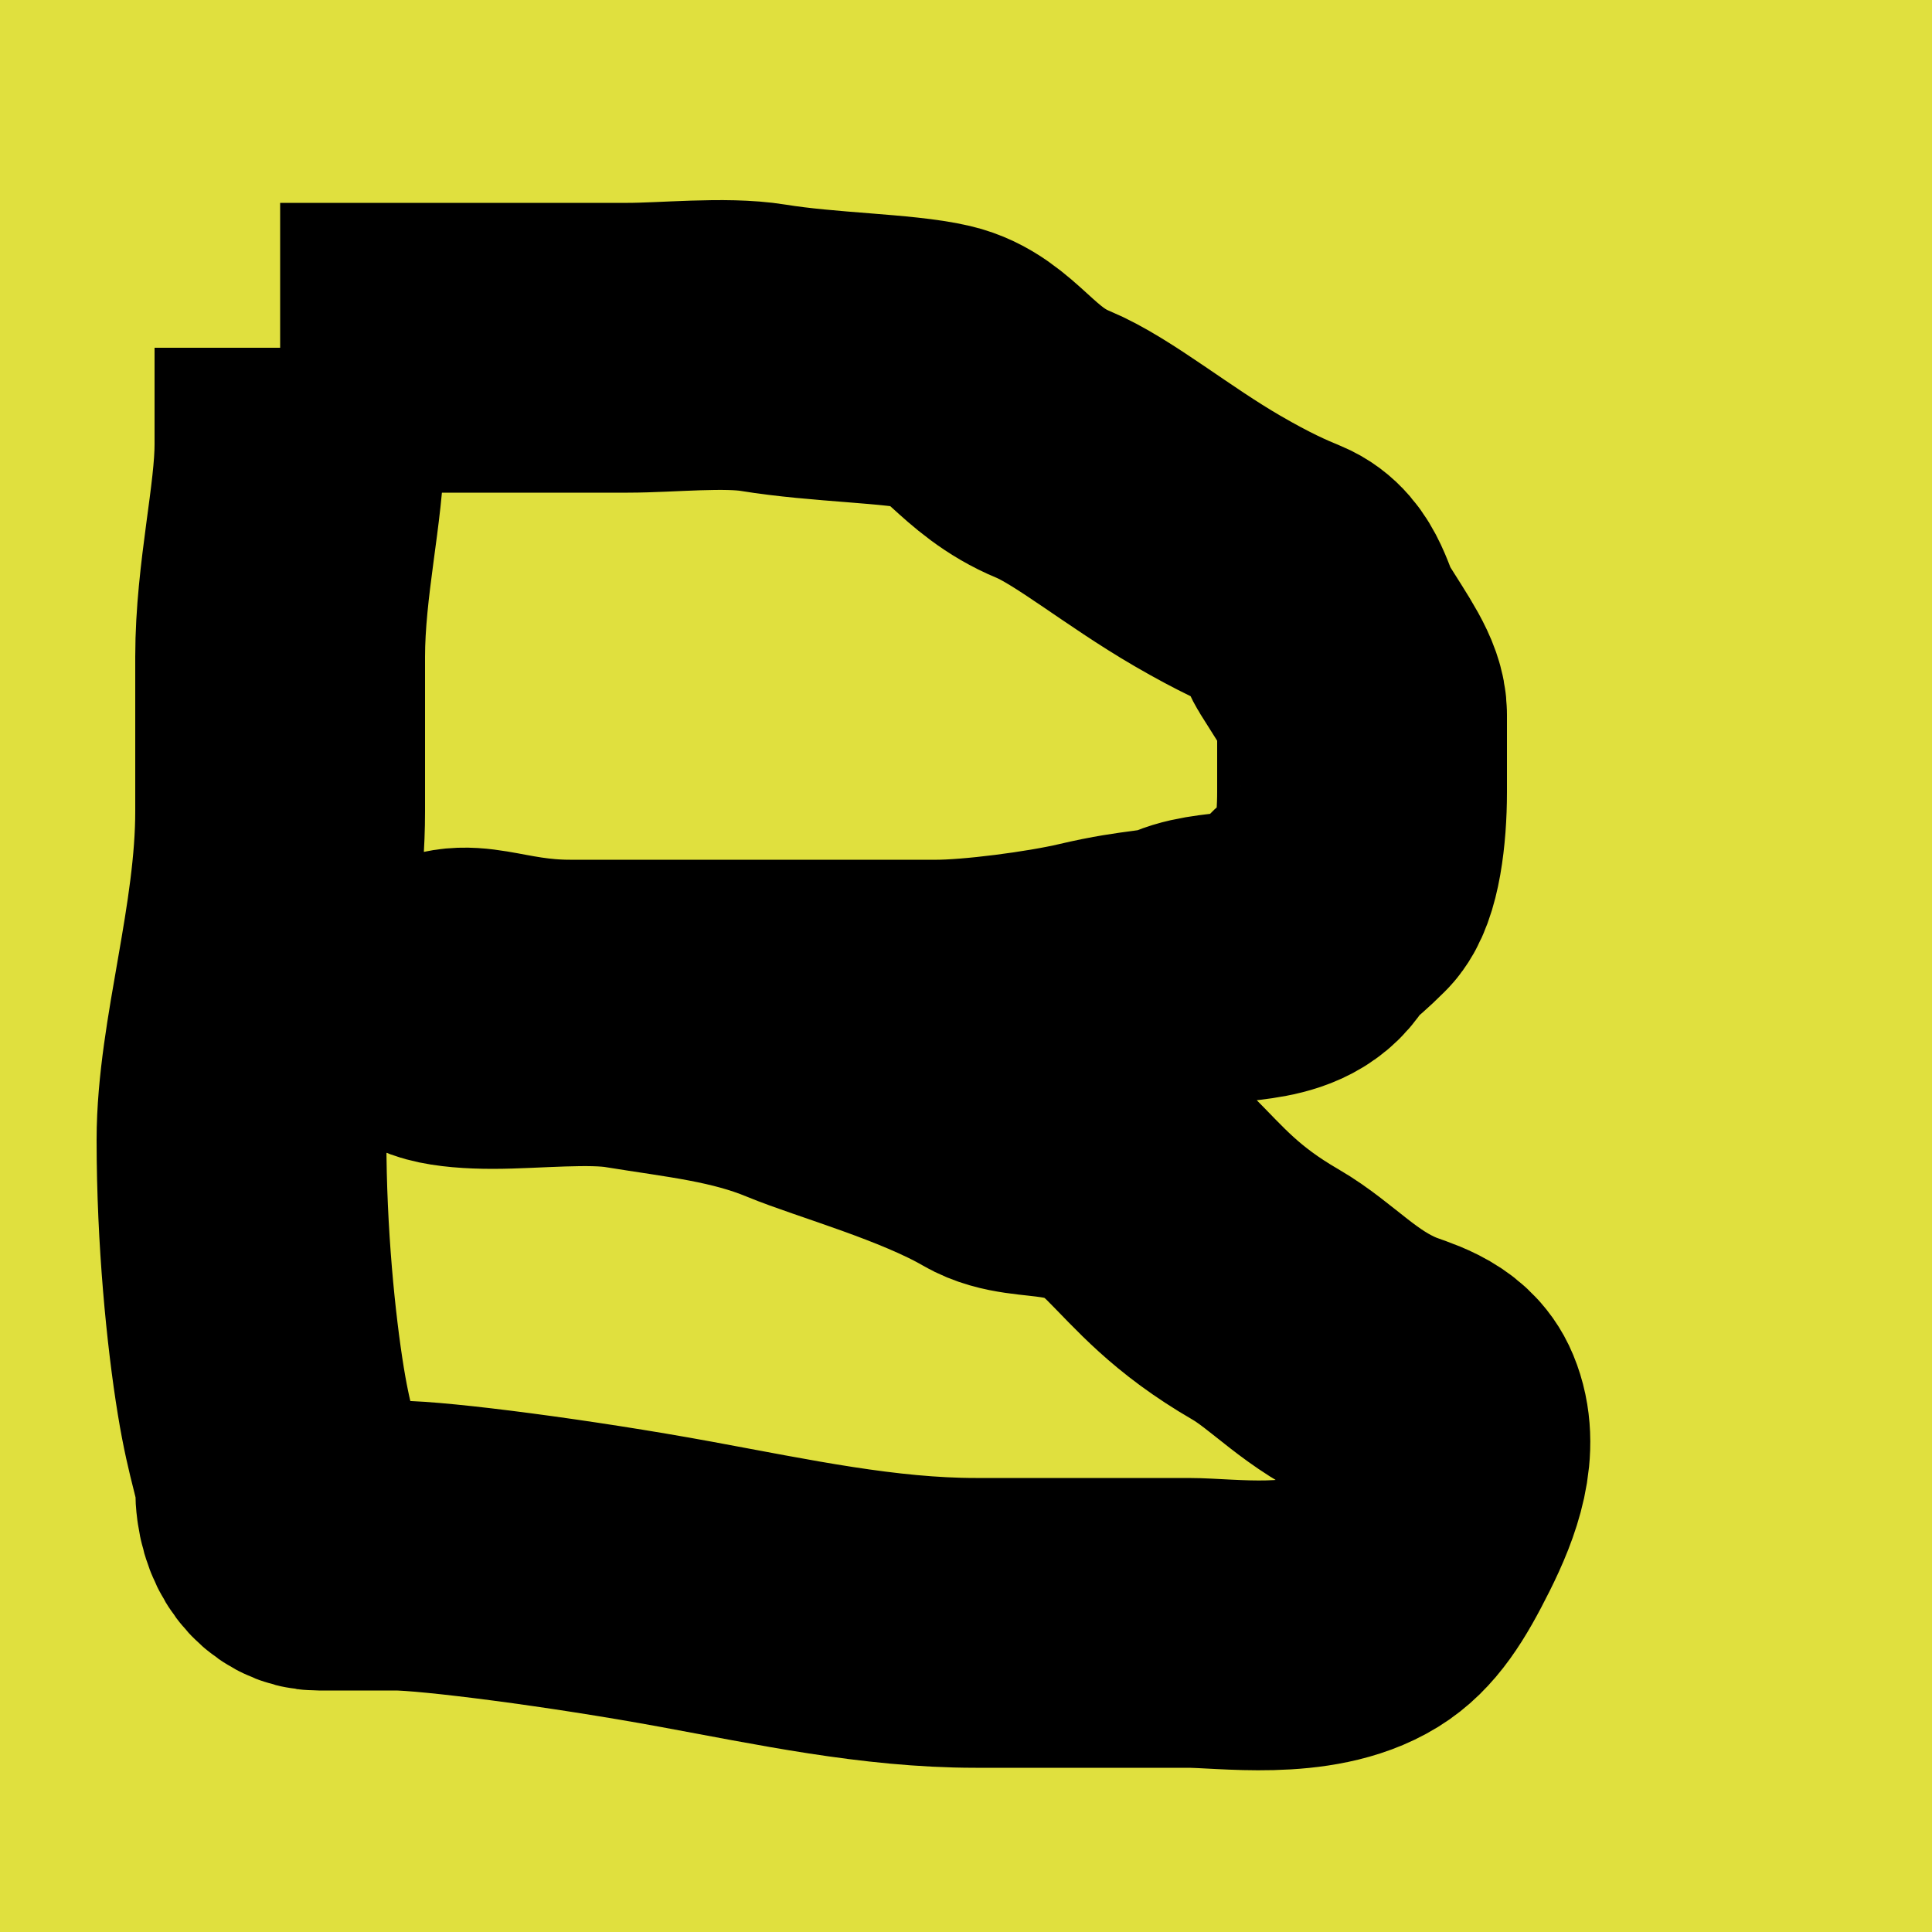 <svg width="10" height="10" xmlns="http://www.w3.org/2000/svg">
 <!-- Created with Method Draw - http://github.com/duopixel/Method-Draw/ -->
 <g>
  <title>background</title>
  <rect fill="#e0e03e" id="canvas_background" height="12" width="12" y="-1" x="-1"/>
 </g>
 <g>
  <title>Layer 1</title>
  <path d="m1.55,1.8c0,0.1 0,0.4 0,0.5c0,0.3 -0.1,0.7 -0.1,1.1c0,0.3 0,0.5 0,0.8c0,0.6 -0.2,1.2 -0.2,1.7c0,0.5 0.049,0.988 0.1,1.3c0.048,0.296 0.1,0.4 0.1,0.5c0,0.2 0.1,0.3 0.2,0.3c0.1,0 0.2,0 0.4,0c0.2,0 0.902,0.09 1.5,0.2c0.502,0.092 1,0.2 1.5,0.2c0.4,0 0.7,0 1.1,0c0.2,0 0.631,0.066 0.9,-0.1c0.12,-0.074 0.2,-0.2 0.3,-0.4c0.1,-0.2 0.177,-0.415 0.1,-0.6c-0.054,-0.131 -0.208,-0.162 -0.3,-0.2c-0.261,-0.108 -0.407,-0.288 -0.6,-0.4c-0.312,-0.181 -0.442,-0.342 -0.6,-0.5c-0.316,-0.316 -0.607,-0.188 -0.8,-0.3c-0.312,-0.181 -0.793,-0.314 -1,-0.4c-0.292,-0.121 -0.588,-0.149 -0.9,-0.2c-0.197,-0.032 -0.5,0 -0.7,0c-0.2,0 -0.371,-0.029 -0.3,-0.1c0.141,-0.141 0.3,0 0.7,0c0.3,0 0.7,0 1,0c0.2,0 0.5,0 0.9,0c0.2,0 0.582,-0.049 0.8,-0.1c0.292,-0.069 0.369,-0.046 0.5,-0.1c0.185,-0.077 0.482,-0.01 0.6,-0.2c0.053,-0.085 0.059,-0.059 0.2,-0.2c0.071,-0.071 0.1,-0.3 0.1,-0.5c0,-0.2 0,-0.3 0,-0.4c0,-0.1 -0.082,-0.21 -0.2,-0.4c-0.053,-0.085 -0.069,-0.246 -0.2,-0.3c-0.092,-0.038 -0.207,-0.088 -0.4,-0.2c-0.312,-0.181 -0.593,-0.414 -0.8,-0.5c-0.292,-0.121 -0.382,-0.349 -0.6,-0.4c-0.195,-0.046 -0.588,-0.049 -0.9,-0.1c-0.197,-0.032 -0.5,0 -0.7,0c-0.4,0 -0.8,0 -1.3,0l-0.3,0l-0.1,0l-0.1,0" id="svg_1" stroke-width="1.5" stroke="#000" fill="none"/>
 </g>
</svg>